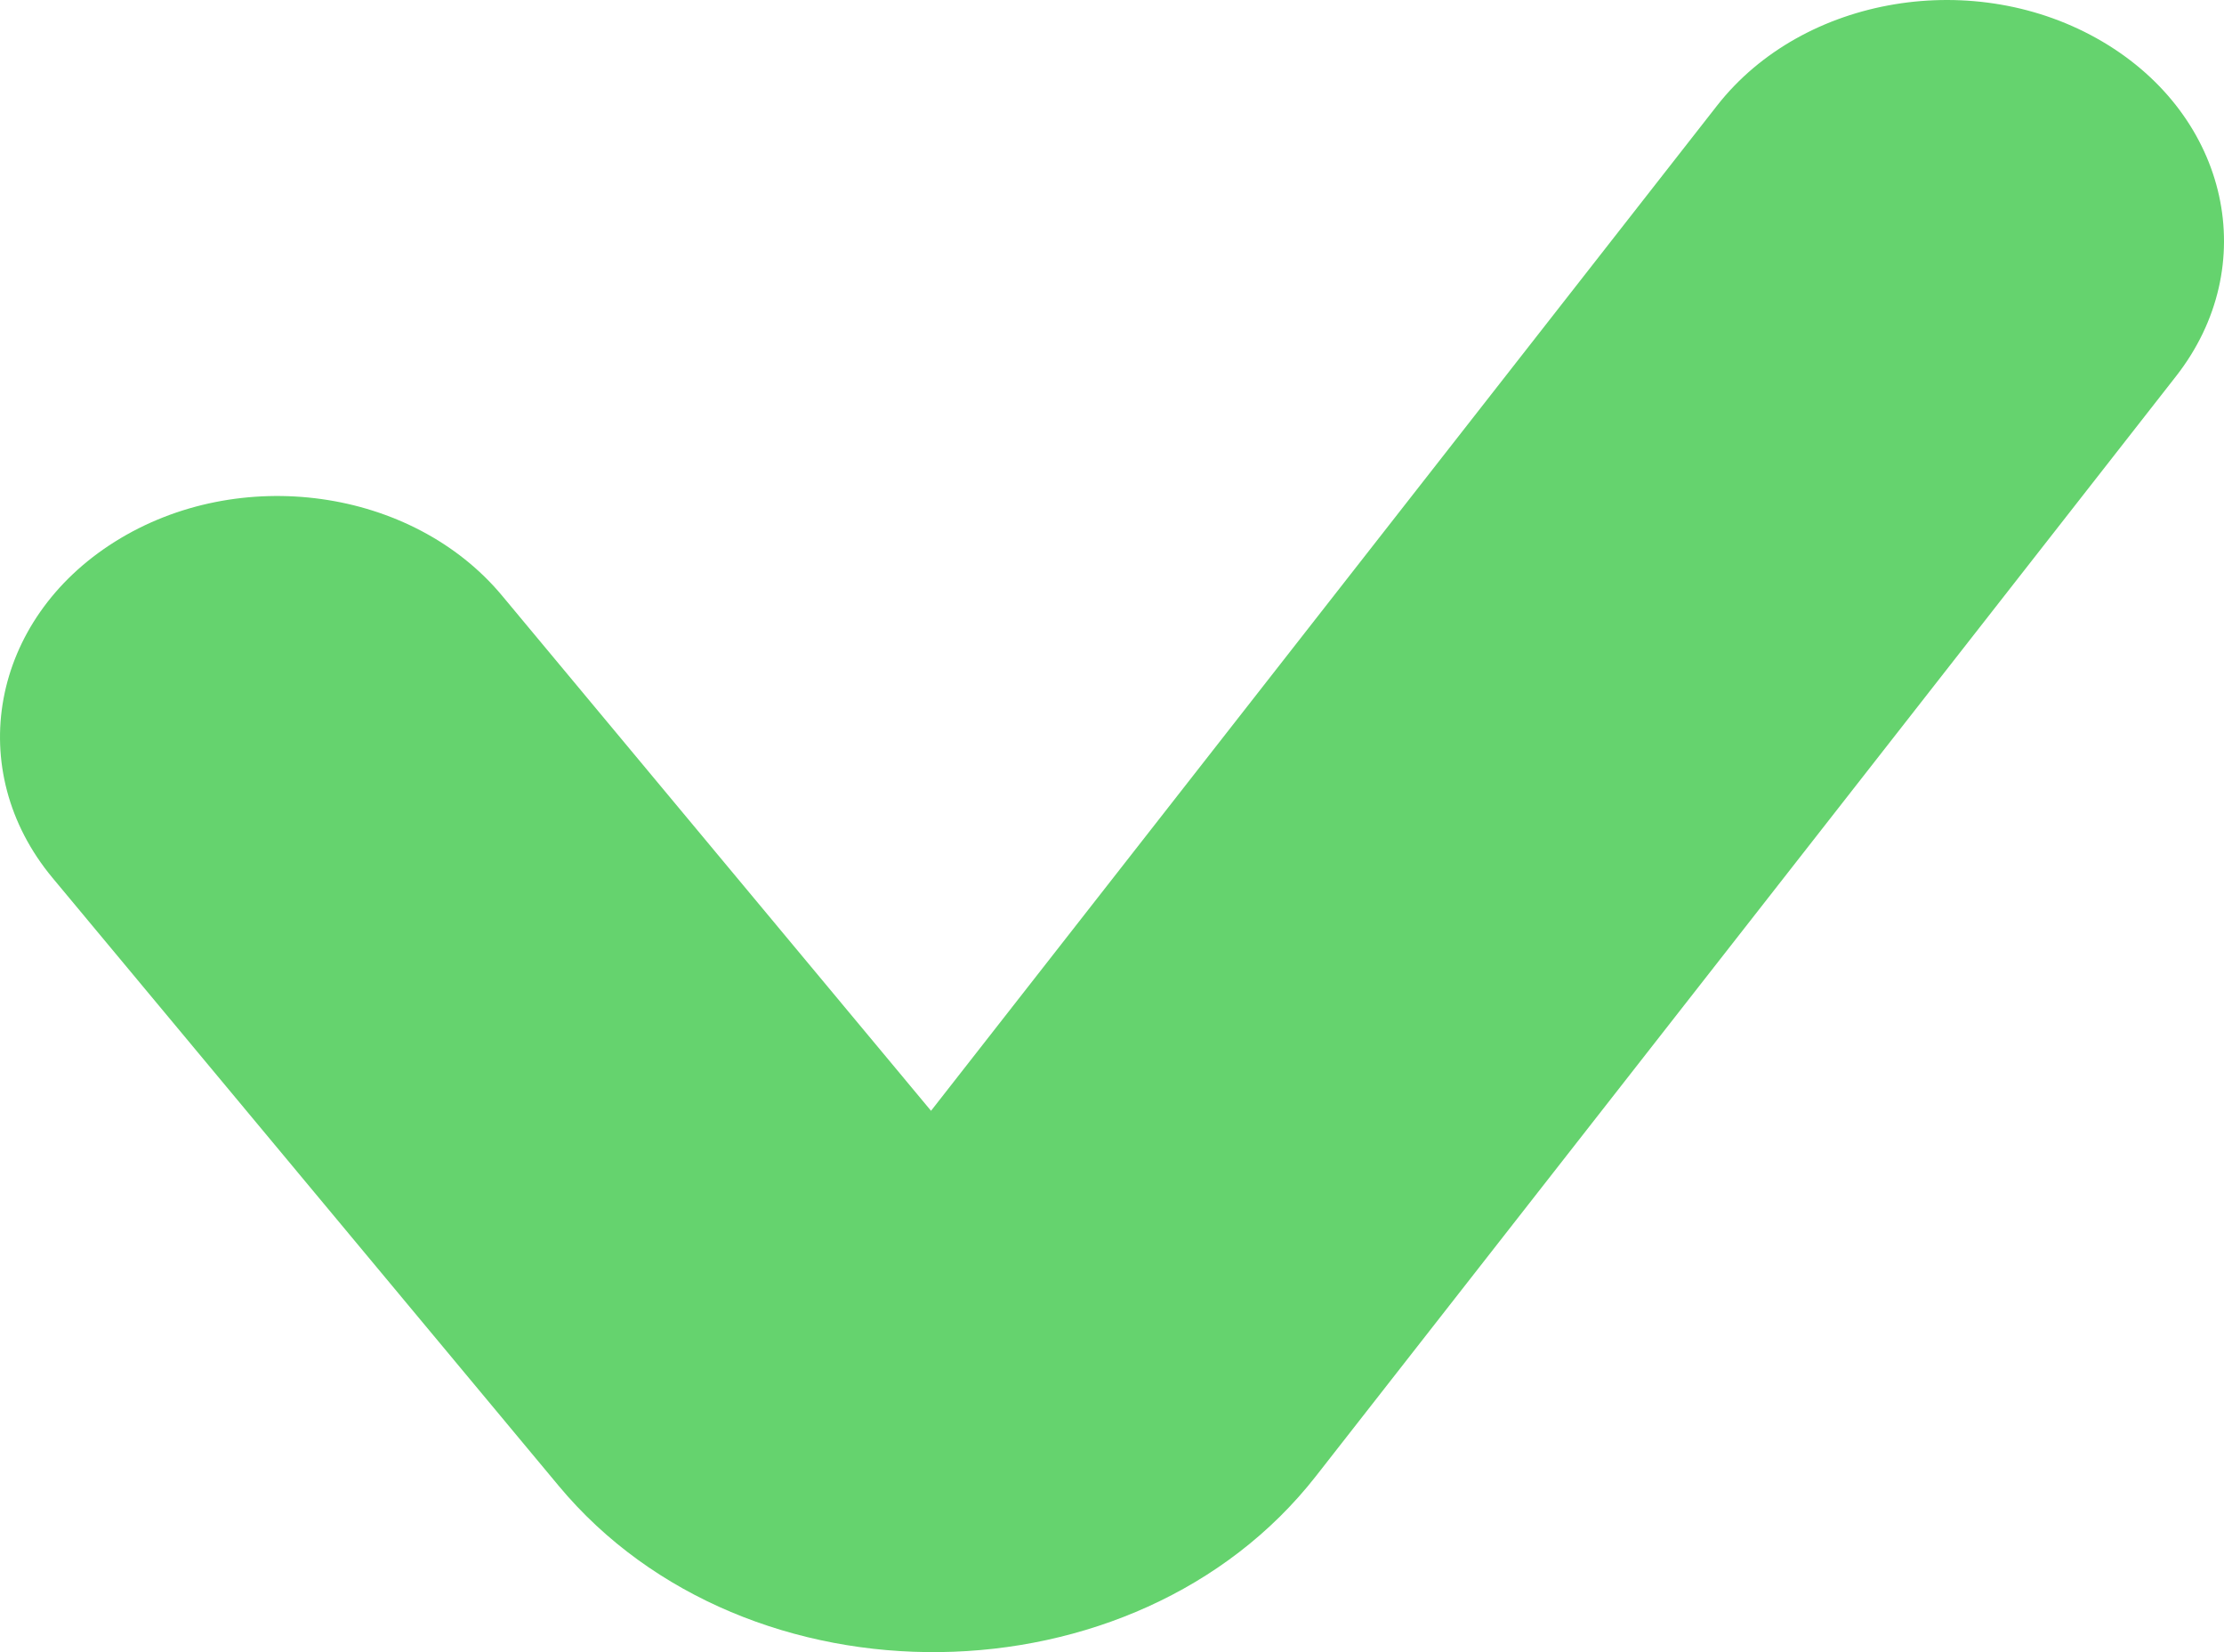 <svg width="35" height="26" viewBox="0 0 35 26" fill="none" xmlns="http://www.w3.org/2000/svg">
<path fill-rule="evenodd" clip-rule="evenodd" d="M33.087 0.655C35.081 1.831 35.6 4.188 34.246 5.92L20.708 23.232C17.872 26.857 11.75 26.936 8.793 23.384L0.828 13.817C-0.584 12.121 -0.146 9.751 1.808 8.525C3.762 7.298 6.491 7.679 7.903 9.376L14.652 17.481L27.023 1.661C28.378 -0.07 31.092 -0.521 33.087 0.655Z" fill="#65D36E"/>
</svg>

